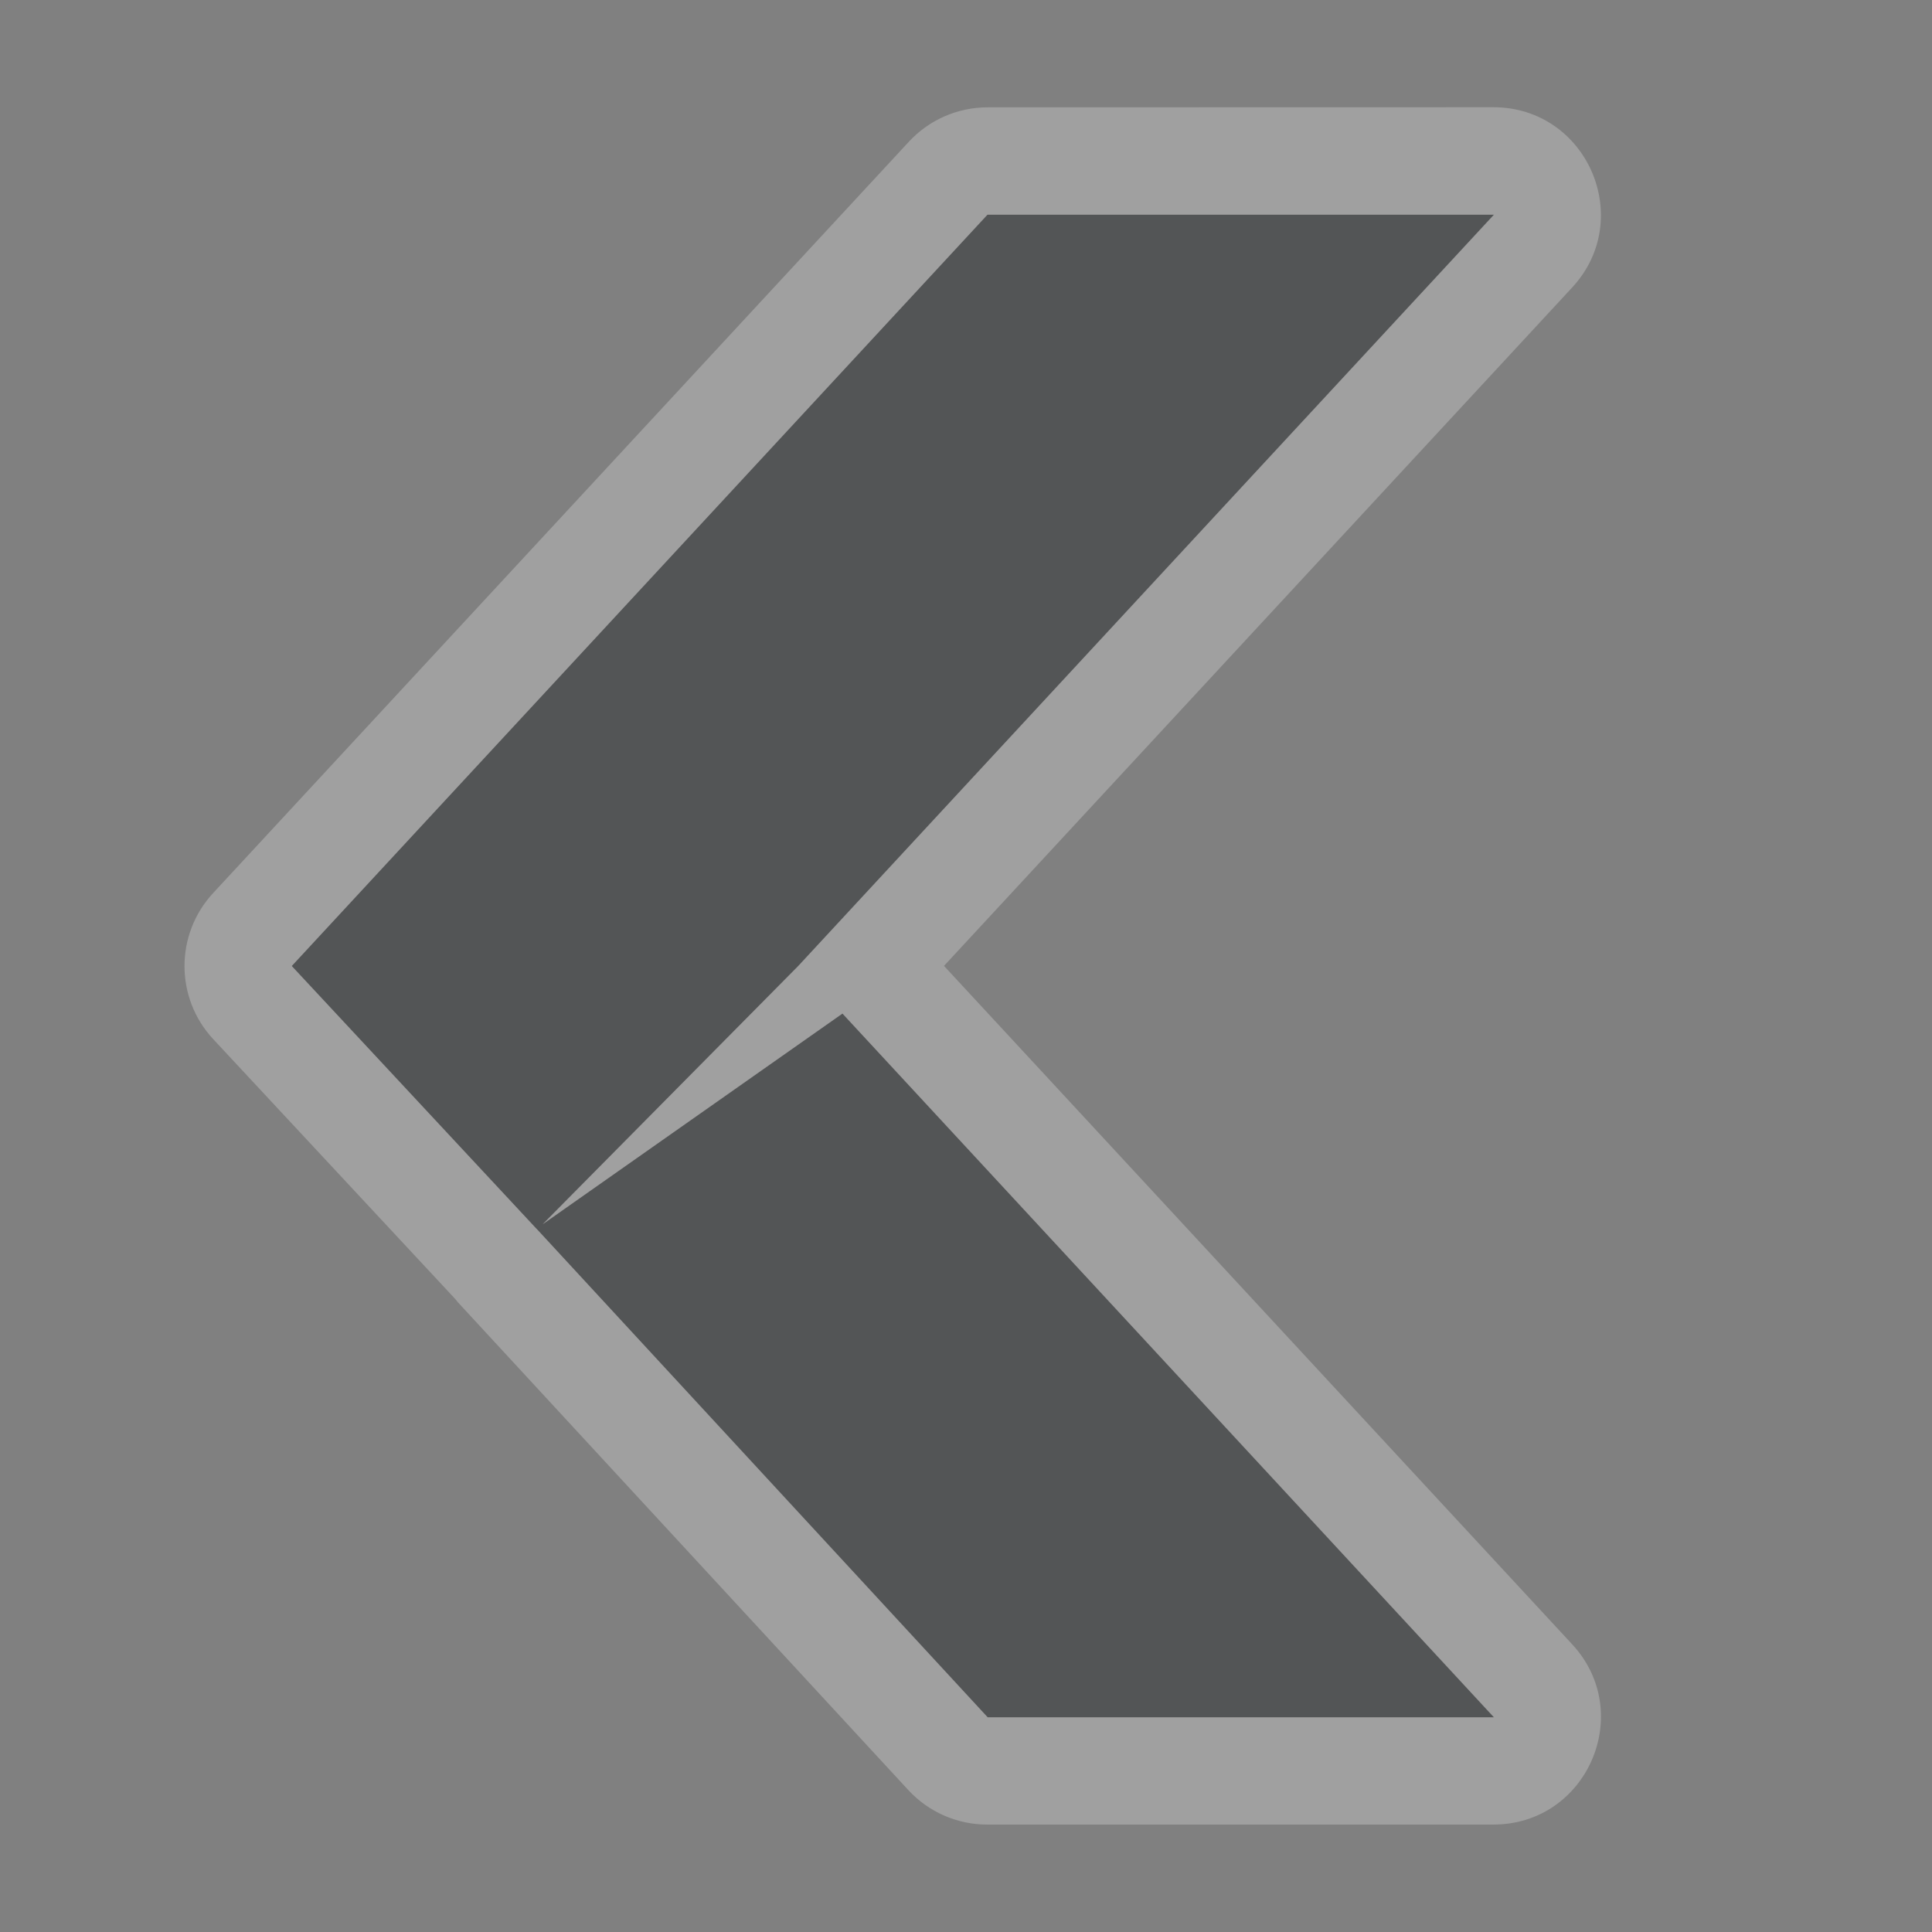 <?xml version="1.0" encoding="UTF-8"?>
<!-- Created with Inkscape (http://www.inkscape.org/) -->
<svg width="18" height="18" version="1.1" xml:space="preserve" xmlns="http://www.w3.org/2000/svg" xmlns:cc="http://creativecommons.org/ns#" xmlns:dc="http://purl.org/dc/elements/1.1/" xmlns:rdf="http://www.w3.org/1999/02/22-rdf-syntax-ns#"><rect width="100%" height="100%" fill="#808080" stroke="none"/><defs><style id="current-color-scheme" type="text/css">.ColorScheme-Text {color:#090d11;}.ColorScheme-Background{color:#ffffff;}</style></defs><g transform="translate(1,1)" style="opacity:.5"><path id="a" class="ColorScheme-Text" d="m8.2 1-6.482 7 2.279 2.447 0.01 0.01 4.195 4.543h4.717l-6.07-6.557-2.793 1.963 2.381-2.406 6.482-7z" style="fill-opacity:.75;fill:currentColor"/><path id="h" class="ColorScheme-Background" d="m8.2 0c-0.278 3e-4 -0.543 0.116-0.732 0.32l-6.482 7c-0.356 0.384-0.356 0.978 0 1.361l2.254 2.42c0.01 0.011 0.018 0.022 0.027 0.033l4.195 4.543c0.189 0.205 0.455 0.322 0.734 0.322h4.717c0.873 6e-4 1.328-1.039 0.734-1.68l-5.852-6.32 5.852-6.32c0.593-0.64 0.139-1.68-0.734-1.68zm0 1h4.719l-6.482 7-2.381 2.406 2.793-1.963 6.07 6.557h-4.717l-4.195-4.543-0.01-0.01-2.279-2.447z" style="fill-opacity:.5;fill:currentColor"/></g></svg>
